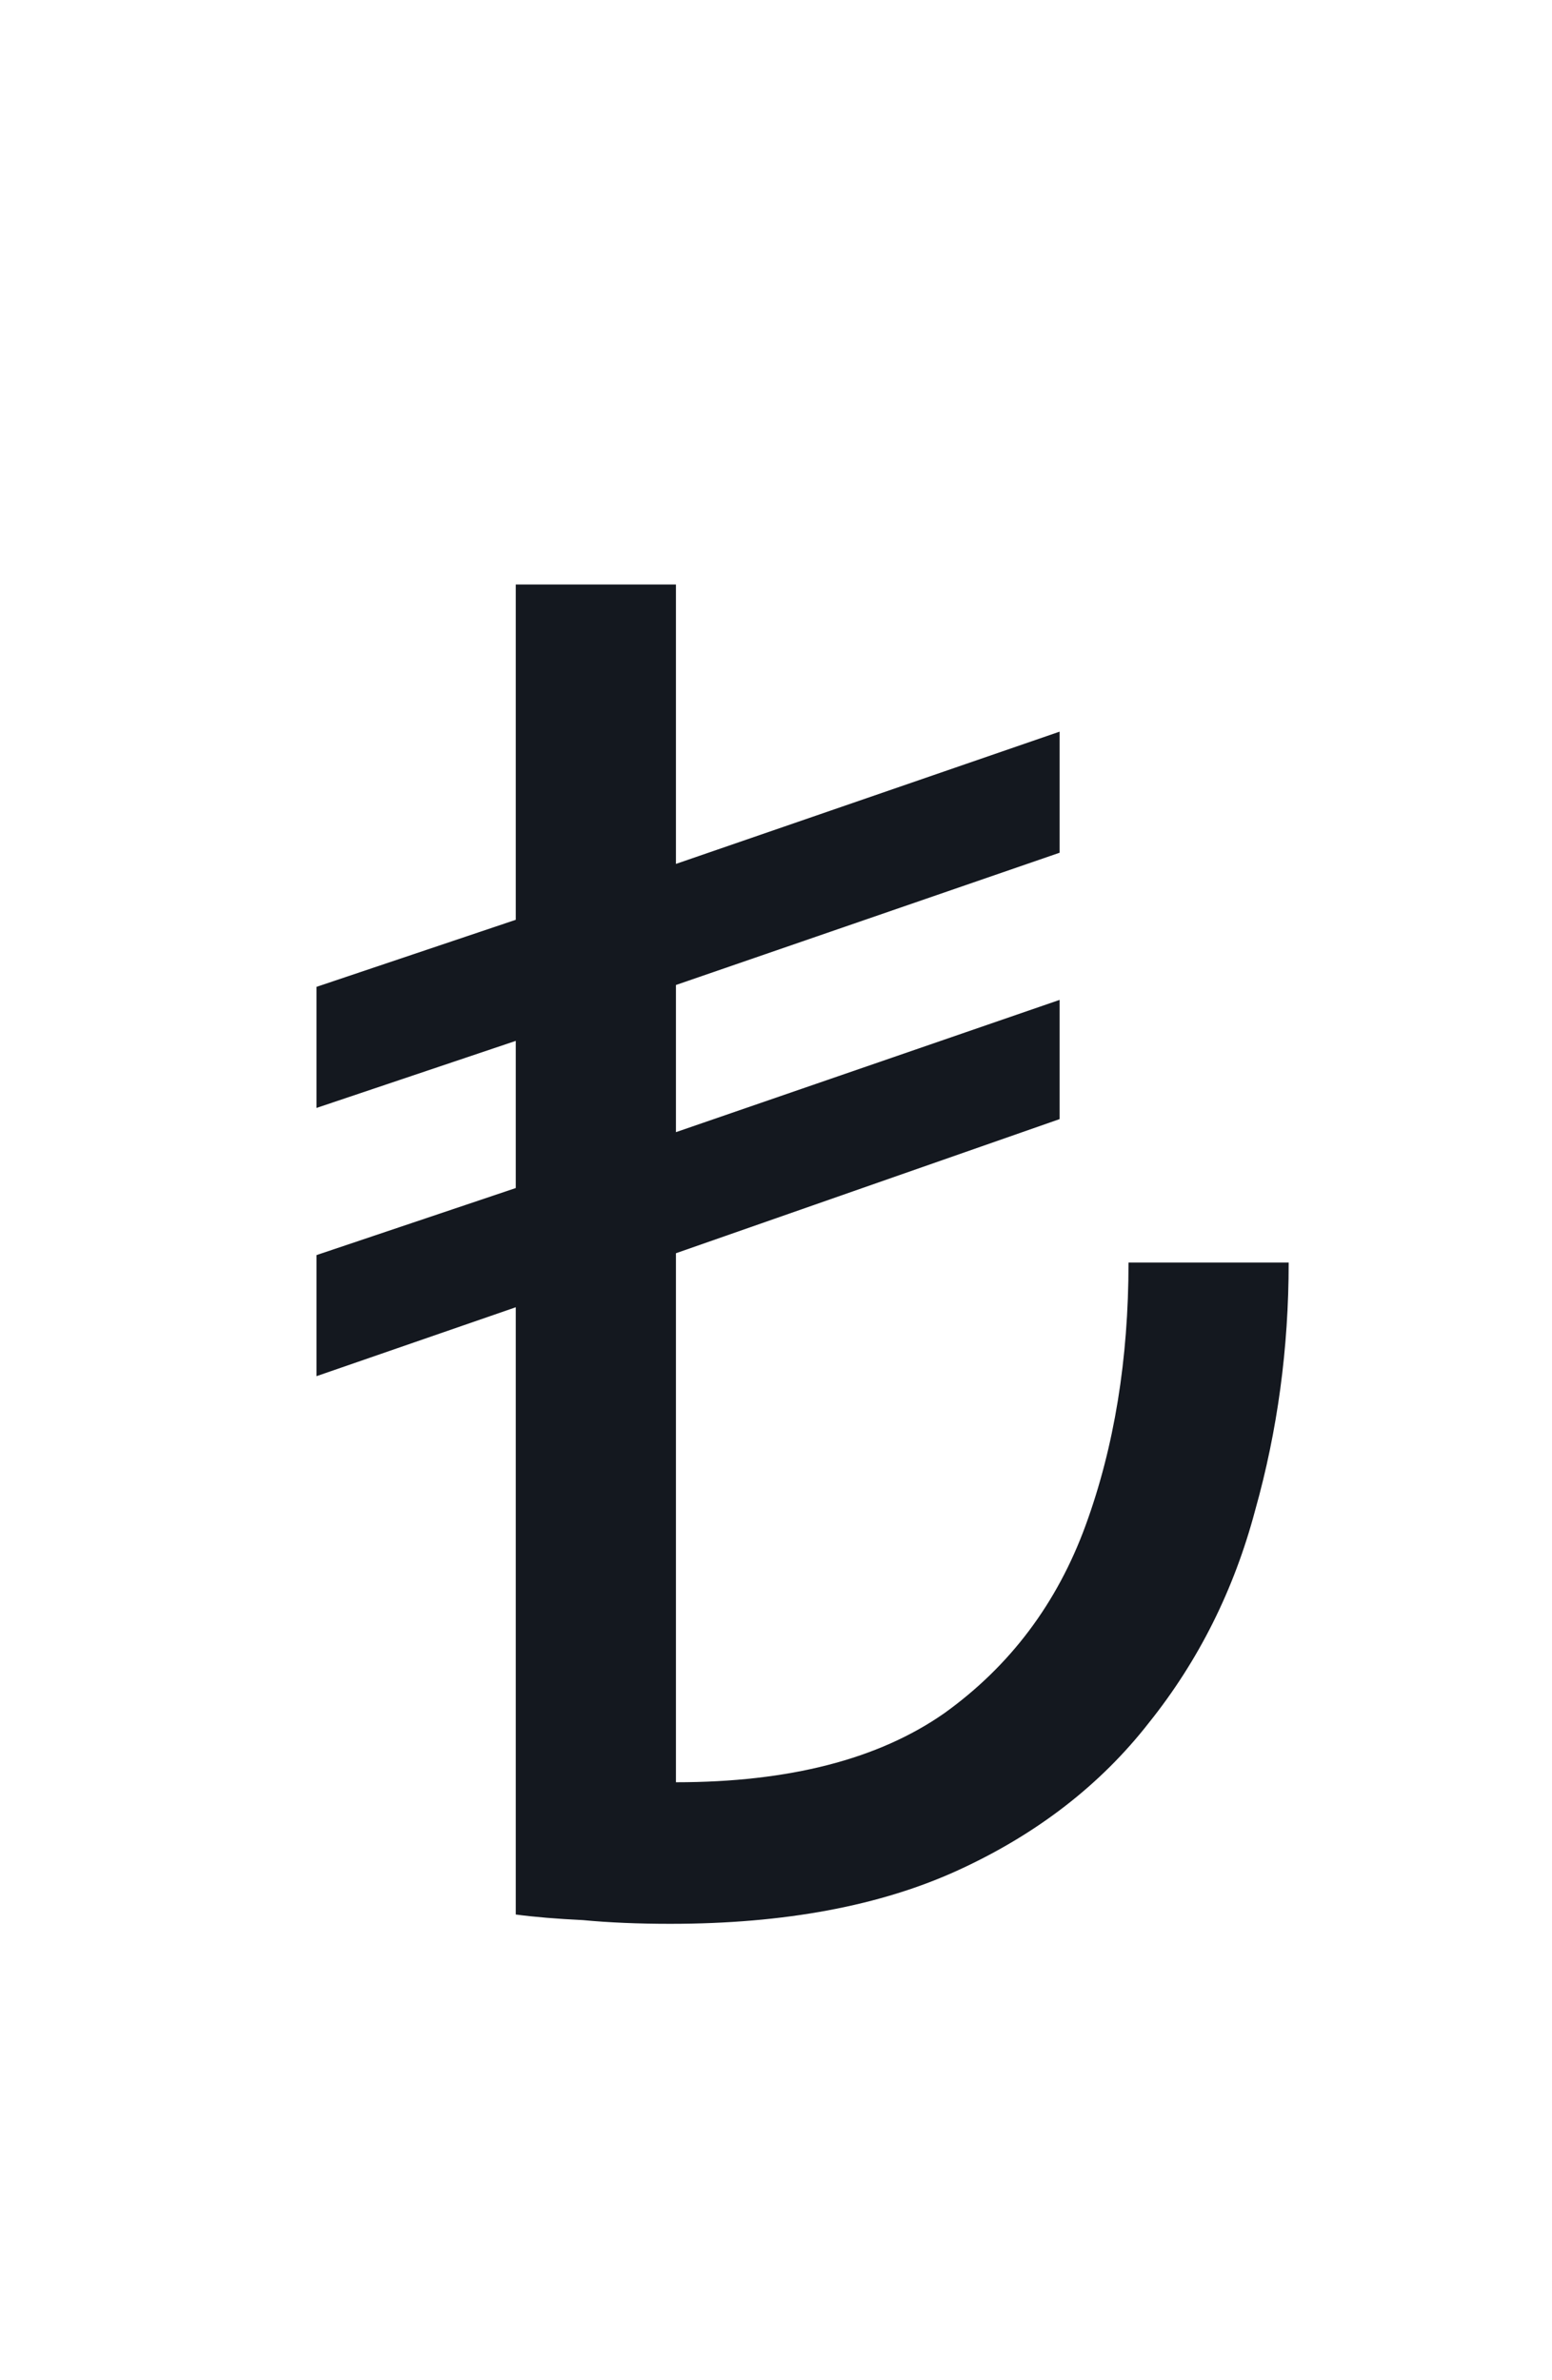 <svg width="30" height="46" viewBox="0 0 30 46" fill="none" xmlns="http://www.w3.org/2000/svg">
<g clip-path="url(#clip0)">
<path d="M12.958 37.18C12.334 37.18 11.77 37.156 11.266 37.108C10.762 37.084 10.33 37.048 9.97 37V25.264L6.118 26.596V24.256L9.97 22.96V20.116L6.118 21.412V19.072L9.97 17.776V11.296H13.066V16.696L20.482 14.14V16.48L13.066 19.036V21.88L20.482 19.324V21.628L13.066 24.22V34.444C15.25 34.444 16.978 34 18.25 33.112C19.522 32.2 20.434 30.988 20.986 29.476C21.538 27.964 21.814 26.272 21.814 24.4H24.91C24.91 26.056 24.694 27.652 24.262 29.188C23.854 30.724 23.17 32.092 22.21 33.292C21.274 34.492 20.05 35.44 18.538 36.136C17.026 36.832 15.166 37.18 12.958 37.18Z" fill="#14181F"/>
</g>
<defs>
<clipPath id="clip0">
<rect width="30" height="46" fill="white"/>
</clipPath>
</defs>
</svg>
